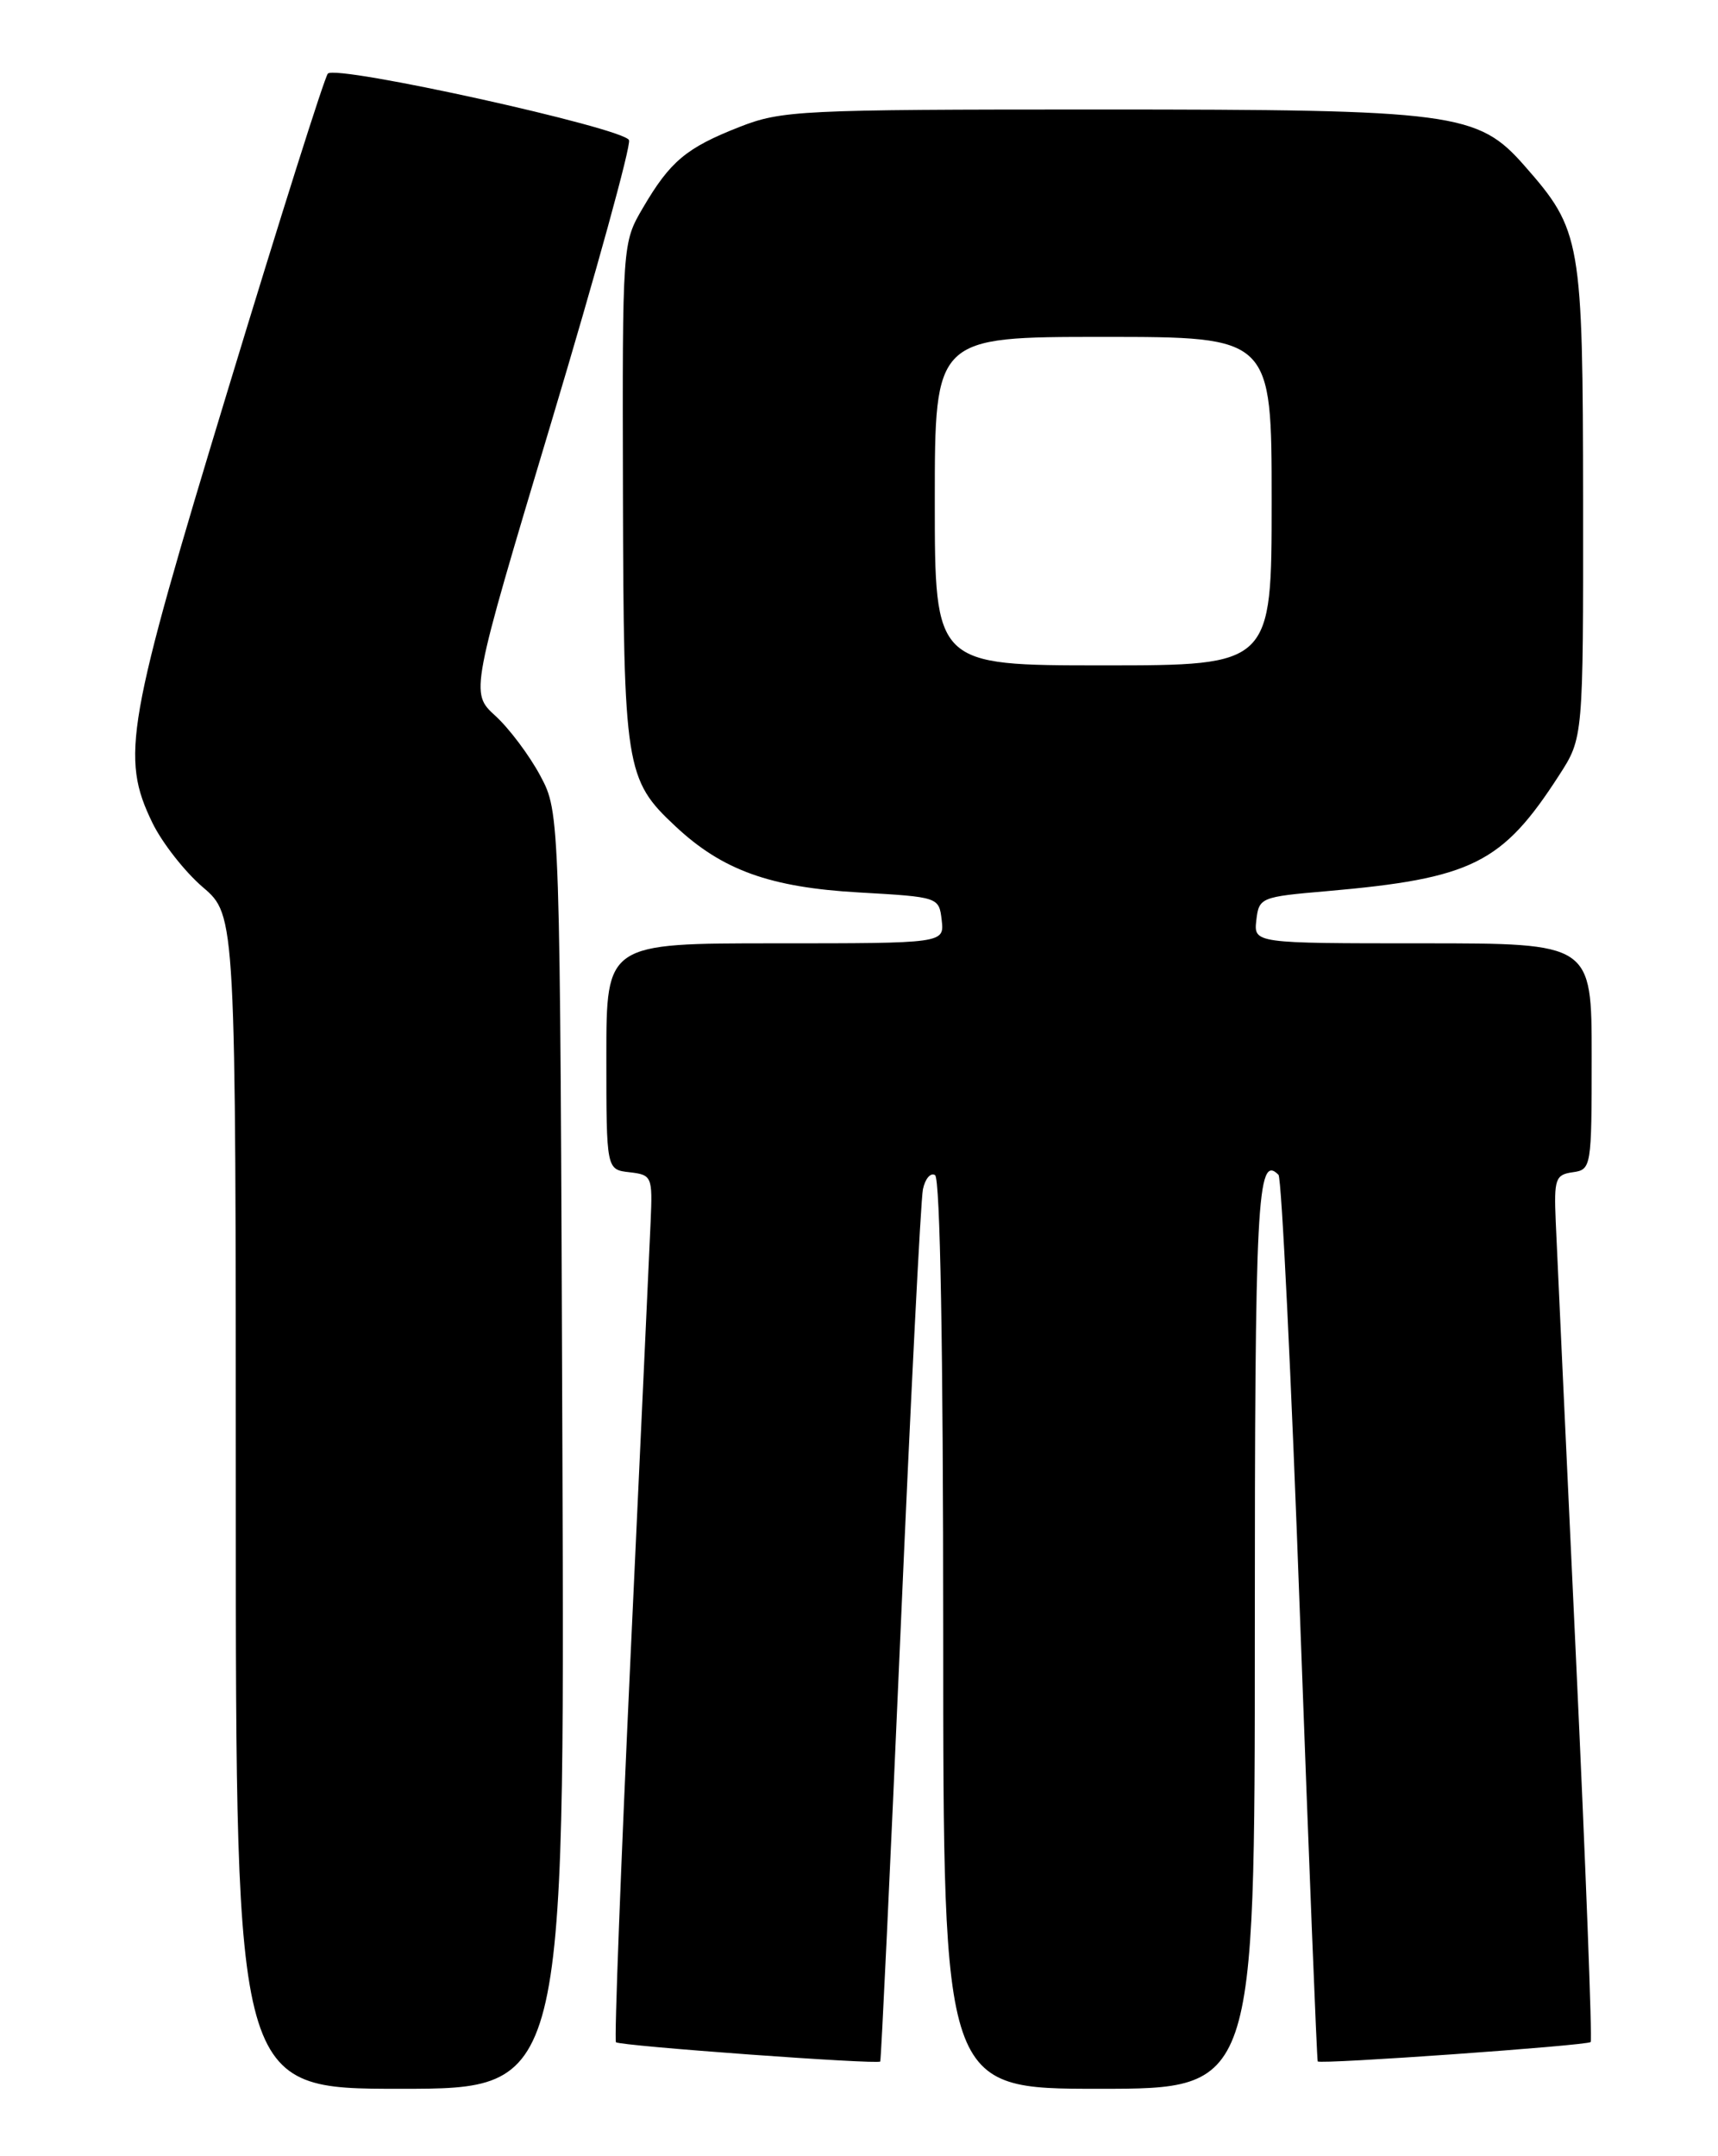 <?xml version="1.0" encoding="UTF-8" standalone="no"?>
<!DOCTYPE svg PUBLIC "-//W3C//DTD SVG 1.1//EN" "http://www.w3.org/Graphics/SVG/1.1/DTD/svg11.dtd" >
<svg xmlns="http://www.w3.org/2000/svg" xmlns:xlink="http://www.w3.org/1999/xlink" version="1.1" viewBox="0 0 204 256">
 <g >
 <path fill="currentColor"
d=" M 66.78 172.25 C 66.50 96.50 66.50 96.50 64.16 92.11 C 62.87 89.70 60.47 86.49 58.82 84.99 C 55.83 82.25 55.83 82.25 65.49 50.04 C 70.80 32.32 74.94 17.29 74.69 16.64 C 74.14 15.21 39.92 7.65 38.93 8.74 C 38.54 9.16 33.23 25.96 27.12 46.09 C 14.97 86.06 14.31 89.87 18.09 97.68 C 19.24 100.05 21.94 103.50 24.09 105.34 C 28.00 108.69 28.00 108.69 28.00 178.35 C 28.00 248.00 28.00 248.00 47.53 248.00 C 67.06 248.00 67.06 248.00 66.78 172.25 Z  M 149.00 194.06 C 149.00 142.27 149.27 136.94 151.81 139.48 C 152.18 139.85 153.34 163.63 154.38 192.33 C 155.43 221.02 156.37 244.61 156.47 244.75 C 156.76 245.12 188.44 242.87 188.88 242.45 C 189.08 242.25 188.29 221.48 187.11 196.29 C 185.93 171.11 184.86 148.03 184.73 145.00 C 184.52 139.98 184.69 139.47 186.75 139.18 C 188.96 138.87 189.00 138.60 189.00 125.43 C 189.00 112.00 189.00 112.00 168.93 112.00 C 148.87 112.00 148.87 112.00 149.18 109.25 C 149.49 106.57 149.71 106.48 157.50 105.81 C 174.81 104.30 178.37 102.53 185.13 92.05 C 188.00 87.61 188.00 87.61 187.98 59.55 C 187.95 28.45 187.76 27.35 181.04 19.70 C 175.47 13.35 172.81 13.00 130.36 13.00 C 94.96 13.00 92.81 13.11 87.79 15.08 C 81.48 17.56 79.58 19.15 76.34 24.68 C 73.90 28.85 73.90 28.85 73.97 58.51 C 74.05 91.21 74.26 92.56 80.21 98.11 C 85.77 103.32 91.44 105.36 102.00 105.96 C 111.47 106.50 111.50 106.51 111.82 109.25 C 112.13 112.00 112.13 112.00 92.07 112.00 C 72.00 112.00 72.00 112.00 72.00 125.43 C 72.00 138.87 72.00 138.87 74.75 139.18 C 77.41 139.49 77.49 139.68 77.26 145.00 C 77.13 148.03 76.06 171.11 74.89 196.30 C 73.72 221.48 72.93 242.26 73.14 242.47 C 73.57 242.91 104.22 245.14 104.52 244.76 C 104.63 244.62 105.71 221.78 106.92 194.00 C 108.13 166.22 109.33 142.47 109.59 141.21 C 109.85 139.95 110.50 139.19 111.03 139.52 C 111.64 139.89 112.00 160.26 112.00 194.06 C 112.00 248.00 112.00 248.00 130.50 248.00 C 149.00 248.00 149.00 248.00 149.00 194.06 Z  M 111.00 59.50 C 111.00 40.00 111.00 40.00 131.00 40.00 C 151.00 40.00 151.00 40.00 151.00 59.50 C 151.00 79.00 151.00 79.00 131.00 79.00 C 111.00 79.00 111.00 79.00 111.00 59.50 Z "/>
</g>
</svg>